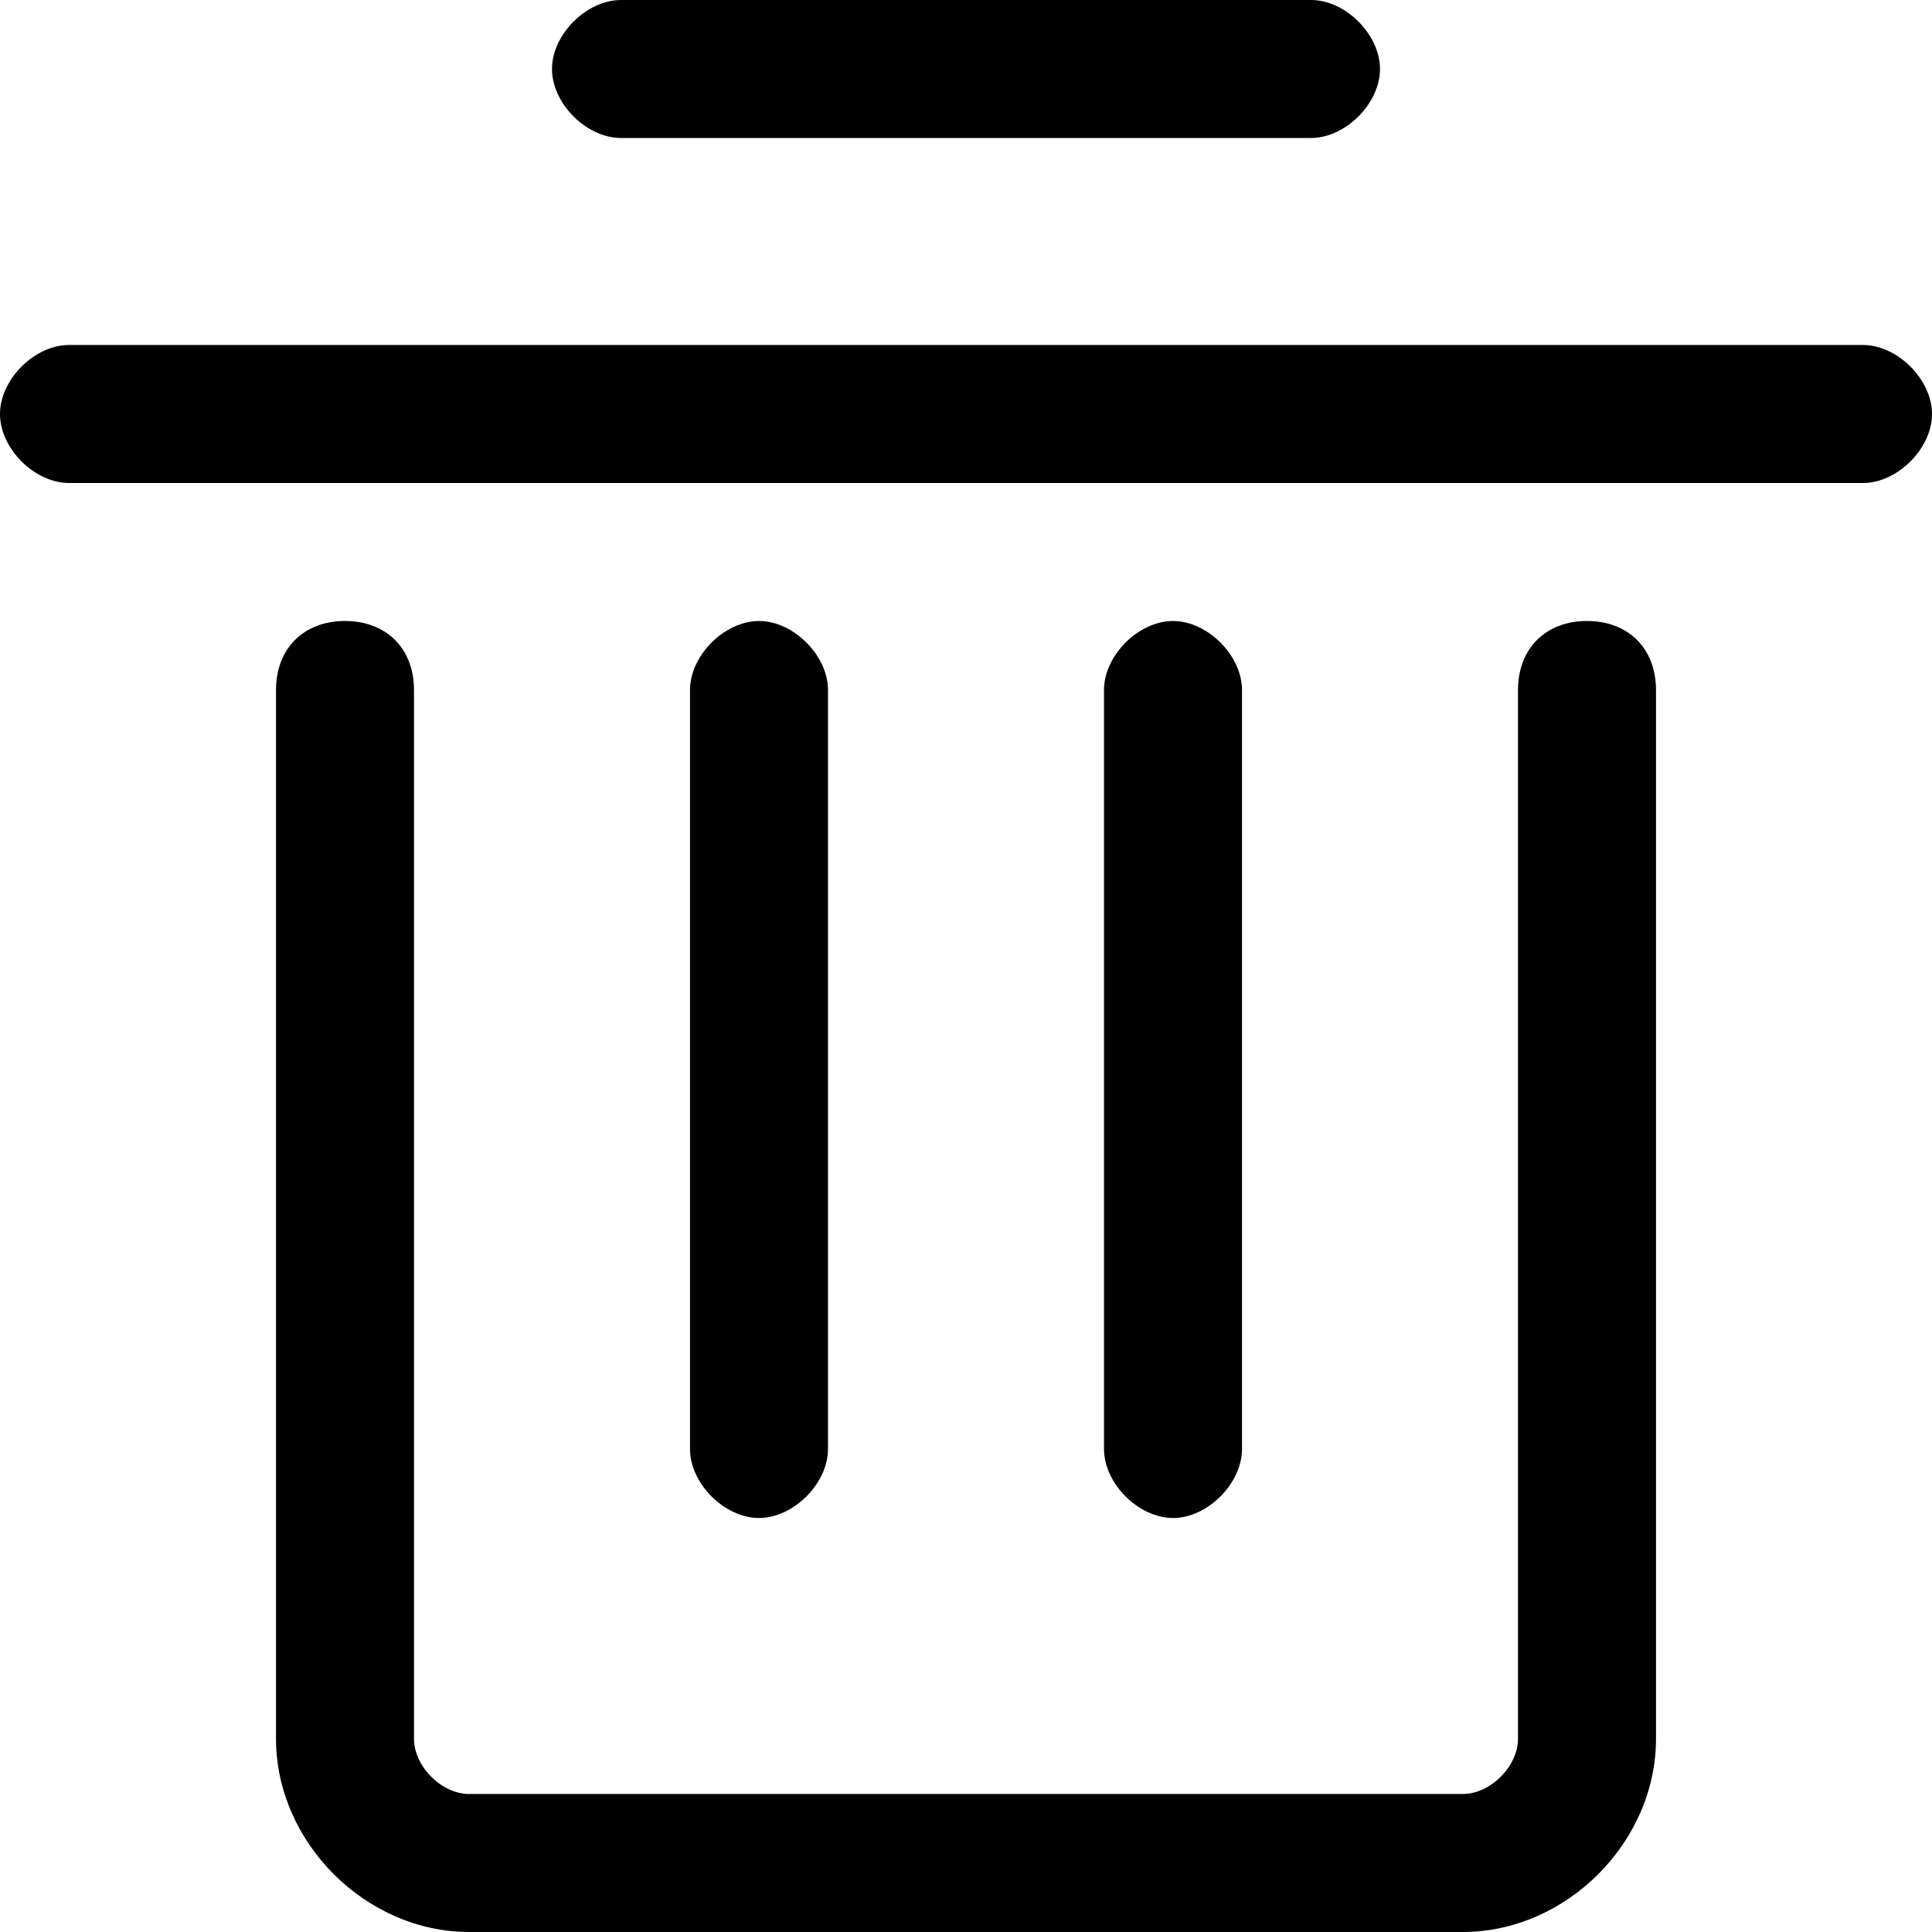 <?xml version="1.0" standalone="no"?><!DOCTYPE svg PUBLIC "-//W3C//DTD SVG 1.1//EN" "http://www.w3.org/Graphics/SVG/1.1/DTD/svg11.dtd"><svg t="1602058045076" class="icon" viewBox="0 0 1024 1024" version="1.1" xmlns="http://www.w3.org/2000/svg" p-id="9685" xmlns:xlink="http://www.w3.org/1999/xlink" width="200" height="200"><defs><style type="text/css"></style></defs><path d="M329.143 73.143h365.714c18.286 0 36.571-18.286 36.571-36.571s-18.286-36.571-36.571-36.571H329.143c-18.286 0-36.571 18.286-36.571 36.571s18.286 36.571 36.571 36.571zM438.857 768V365.714c0-18.286-18.286-36.571-36.571-36.571s-36.571 18.286-36.571 36.571v402.286c0 18.286 18.286 36.571 36.571 36.571s36.571-18.286 36.571-36.571zM658.286 768V365.714c0-18.286-18.286-36.571-36.571-36.571s-36.571 18.286-36.571 36.571v402.286c0 18.286 18.286 36.571 36.571 36.571s36.571-18.286 36.571-36.571zM987.429 182.857H36.571c-18.286 0-36.571 18.286-36.571 36.571s18.286 36.571 36.571 36.571h950.857c18.286 0 36.571-18.286 36.571-36.571s-18.286-36.571-36.571-36.571z" p-id="9686"></path><path d="M841.143 329.143c-21.943 0-36.571 14.629-36.571 36.571v555.886c0 14.629-14.629 29.257-29.257 29.257H248.686c-14.629 0-29.257-14.629-29.257-29.257V365.714c0-21.943-14.629-36.571-36.571-36.571s-36.571 14.629-36.571 36.571v555.886C146.286 976.457 193.829 1024 248.686 1024h526.629c54.857 0 102.4-47.543 102.4-102.4V365.714c0-21.943-14.629-36.571-36.571-36.571z" p-id="9687"></path></svg>